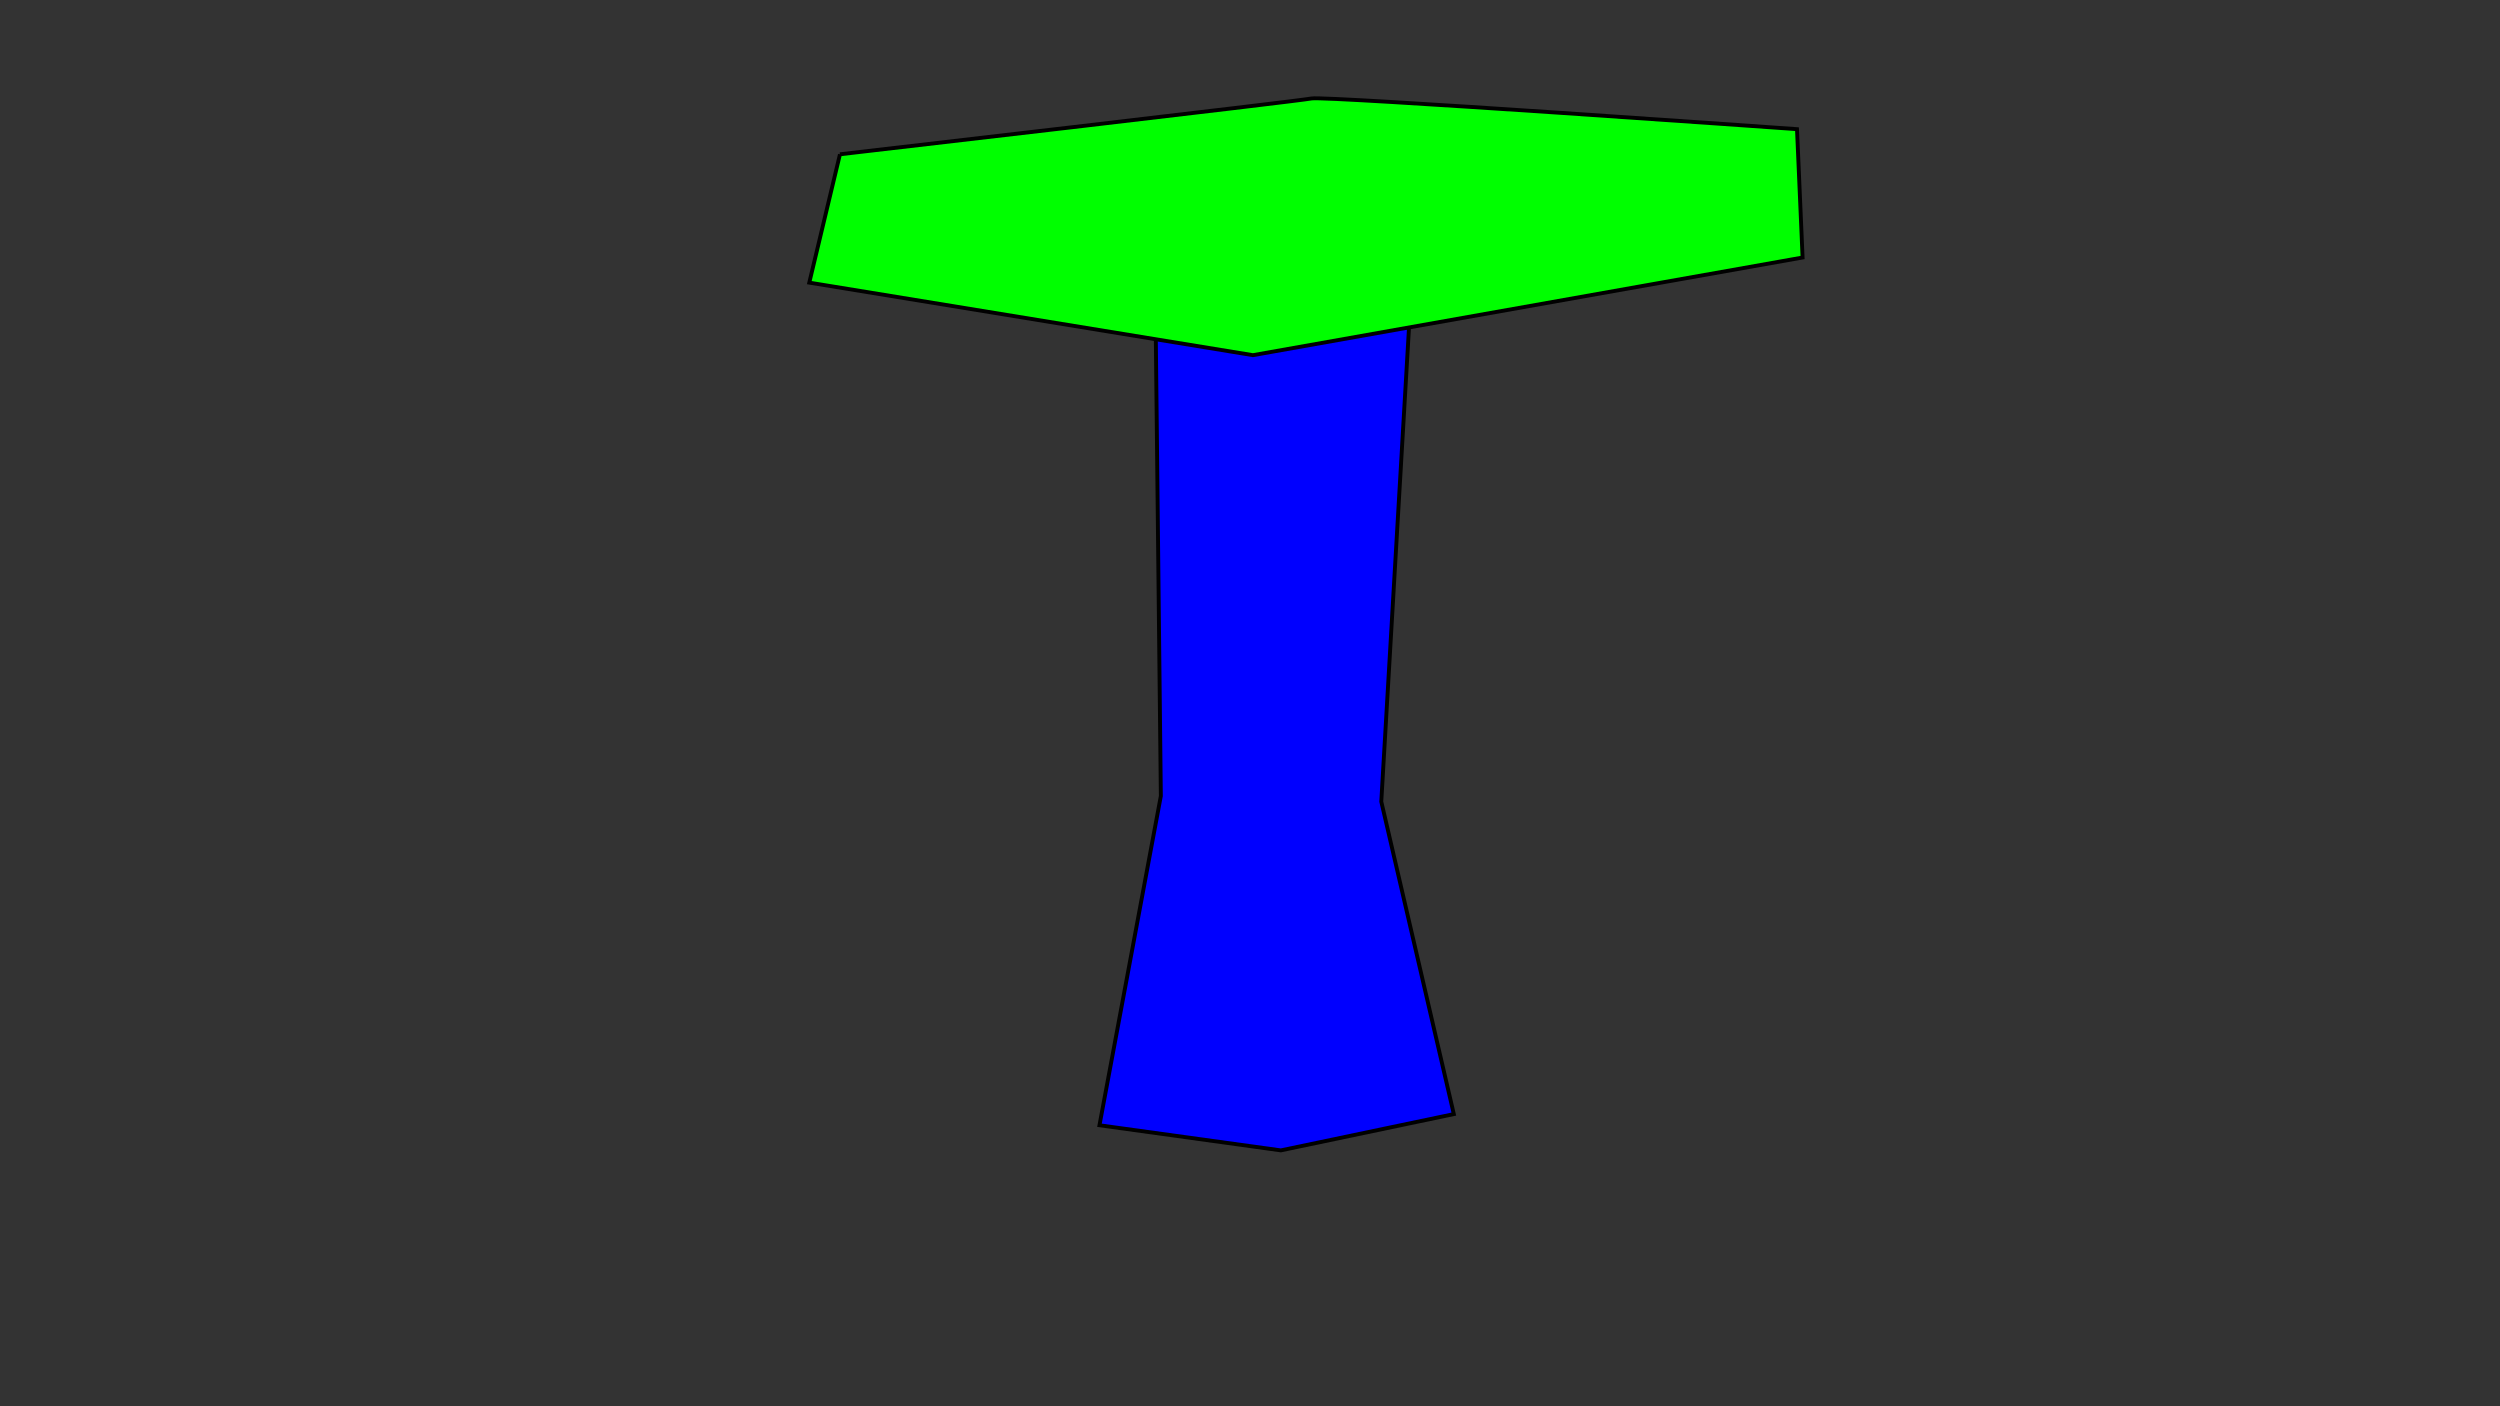 <?xml version="1.0" encoding="UTF-8" standalone="no"?>
<!-- Created with Inkscape (http://www.inkscape.org/) -->

<svg
   xmlns:dc="http://purl.org/dc/elements/1.1/"
   xmlns:cc="http://creativecommons.org/ns#"
   xmlns:rdf="http://www.w3.org/1999/02/22-rdf-syntax-ns#"
   xmlns:svg="http://www.w3.org/2000/svg"
   xmlns="http://www.w3.org/2000/svg"
   xmlns:sodipodi="http://sodipodi.sourceforge.net/DTD/sodipodi-0.dtd"
   xmlns:inkscape="http://www.inkscape.org/namespaces/inkscape"
   width="640"
   height="360"
   id="svg2"
   version="1.1"
   inkscape:version="0.48.2 r9819"
   sodipodi:docname="Jefe1.svg">
  <rect width="100%" height="100%" fill="#333333" stroke="none"/>
  <defs
     id="defs4" />
  <sodipodi:namedview
     id="base"
     pagecolor="#ffffff"
     bordercolor="#666666"
     borderopacity="1.0"
     inkscape:pageopacity="0.0"
     inkscape:pageshadow="2"
     inkscape:zoom="0.49497475"
     inkscape:cx="-533.1686"
     inkscape:cy="-203.69403"
     inkscape:document-units="px"
     inkscape:current-layer="layer1"
     showgrid="false"
     showguides="true"
     inkscape:guide-bbox="true"
     inkscape:window-width="1366"
     inkscape:window-height="706"
     inkscape:window-x="-8"
     inkscape:window-y="-8"
     inkscape:window-maximized="1">
    <sodipodi:guide
       orientation="0,1"
       position="85,180"
       id="guide2985" />
  </sodipodi:namedview>
  <g
     inkscape:label="Capa 1"
     inkscape:groupmode="layer"
     id="layer1"
     transform="translate(0,-692.362)">
    <path
       style="fill:#0000ff;stroke:#000000;stroke-width:1px;stroke-linecap:butt;stroke-linejoin:miter;stroke-opacity:1"
       d="m 295.747,766.143 1.429,130 -15.714,84.286 46.429,6.429 44.286,-9.286 -18.571,-80 7.857,-134.286 z"
       id="path2989"
       inkscape:connector-curvature="0"
       sodipodi:nodetypes="cccccccc"
       inkscape:export-filename="C:\Users\Propietario\Desktop\PiXJuegos\ripolles\fpg-sources\jefe1\61.png"
       inkscape:export-xdpi="90"
       inkscape:export-ydpi="90" />
    <path
       style="fill:#00ff00;stroke:#000000;stroke-width:1px;stroke-linecap:butt;stroke-linejoin:miter;stroke-opacity:1"
       d="m 215.033,731.857 -7.857,32.857 113.571,18.571 140.714,-25 -1.429,-32.857 c 0,0 -120.714,-8.571 -124.286,-7.857 -3.571,0.714 -120.714,14.286 -120.714,14.286 z"
       id="path2987"
       inkscape:connector-curvature="0"
       inkscape:export-filename="C:\Users\Propietario\Desktop\PiXJuegos\ripolles\fpg-sources\jefe1\61.png"
       inkscape:export-xdpi="90"
       inkscape:export-ydpi="90" />
    <path
       style="fill:#ff0000;stroke:#000000;stroke-width:1px;stroke-linecap:butt;stroke-linejoin:miter;stroke-opacity:1"
       d="m 386.68,364.189 -47.857,25.714 -16.429,-29.365 65.671,-25.967 z"
       id="path2991"
       inkscape:connector-curvature="0"
       sodipodi:nodetypes="ccccc" />
    <path
       style="fill:#ffff00;stroke:#000000;stroke-width:1px;stroke-linecap:butt;stroke-linejoin:miter;stroke-opacity:1"
       d="m 339.494,389.571 -25.758,47.511 -28.528,-21.796 37.857,-54.286 z"
       id="path2993"
       inkscape:connector-curvature="0"
       sodipodi:nodetypes="ccccc" />
    <path
       style="fill:#0000ff;stroke:#000000;stroke-width:1px;stroke-linecap:butt;stroke-linejoin:round;stroke-opacity:1"
       d="m 285.461,415.076 -10.714,69.286 -26.429,17.857 25.714,-9.286 -7.532,35.816 11.817,-28.673 4.099,34.582 3.506,-34.206 7.633,25.938 -0.238,-27.028 12.669,15.267 -13.383,-30.267 22.143,-48.571 z"
       id="path2995"
       inkscape:connector-curvature="0"
       sodipodi:nodetypes="cccccccccccccc" />
    <path
       style="fill:#ff0000;stroke:#000000;stroke-width:1px;stroke-linecap:butt;stroke-linejoin:miter;stroke-opacity:1"
       d="m -709.581,616.262 -53.881,6.952 -4.873,-33.293 70.613,-0.834 z"
       id="path2991-1"
       inkscape:connector-curvature="0"
       sodipodi:nodetypes="ccccc"
       inkscape:export-filename="C:\Users\Propietario\Desktop\PiXJuegos\ripolles\fpg-sources\jefe1\21.png"
       inkscape:export-xdpi="90"
       inkscape:export-ydpi="90" />
    <path
       style="fill:#ffff00;stroke:#000000;stroke-width:1px;stroke-linecap:butt;stroke-linejoin:miter;stroke-opacity:1"
       d="m -728.715,621.194 -53.861,4.436 2.635,-35.805 66.153,1.984 z"
       id="path2993-7"
       inkscape:connector-curvature="0"
       sodipodi:nodetypes="ccccc"
       inkscape:export-filename="C:\Users\Propietario\Desktop\PiXJuegos\ripolles\fpg-sources\jefe1\21.png"
       inkscape:export-xdpi="90"
       inkscape:export-ydpi="90" />
    <path
       style="fill:#0000ff;stroke:#000000;stroke-width:1px;stroke-linecap:butt;stroke-linejoin:round;stroke-opacity:1"
       d="m -779.734,587.855 4.62,69.957 -21.909,23.18 23.077,-14.659 0.443,36.596 5.294,-30.557 11.526,32.861 -4.022,-34.15 13.095,23.656 -6.114,-26.328 15.688,12.145 -19.649,-26.63 11.042,-52.226 z"
       id="path2995-4"
       inkscape:connector-curvature="0"
       sodipodi:nodetypes="cccccccccccccc"
       inkscape:export-filename="C:\Users\Propietario\Desktop\PiXJuegos\ripolles\fpg-sources\jefe1\21.png"
       inkscape:export-xdpi="90"
       inkscape:export-ydpi="90" />
    <path
       style="fill:#ff0000;stroke:#000000;stroke-width:1px;stroke-linecap:butt;stroke-linejoin:miter;stroke-opacity:1"
       d="m -374.402,564.806 0.852,54.321 -33.63,1.101 7.108,-70.26 z"
       id="path2991-1-0"
       inkscape:connector-curvature="0"
       sodipodi:nodetypes="ccccc"
       inkscape:export-filename="C:\Users\Propietario\Desktop\PiXJuegos\ripolles\fpg-sources\jefe1\23.png"
       inkscape:export-xdpi="90"
       inkscape:export-ydpi="90" />
    <path
       style="fill:#ffff00;stroke:#000000;stroke-width:1px;stroke-linecap:butt;stroke-linejoin:miter;stroke-opacity:1"
       d="m -375.833,619.136 4.206,53.88 -35.793,-2.787 2.267,-66.144 z"
       id="path2993-7-9"
       inkscape:connector-curvature="0"
       sodipodi:nodetypes="ccccc"
       inkscape:export-filename="C:\Users\Propietario\Desktop\PiXJuegos\ripolles\fpg-sources\jefe1\23.png"
       inkscape:export-xdpi="90"
       inkscape:export-ydpi="90" />
    <path
       style="fill:#0000ff;stroke:#000000;stroke-width:1px;stroke-linecap:butt;stroke-linejoin:round;stroke-opacity:1"
       d="m -406.647,657.841 4.62,69.957 -21.909,23.18 23.077,-14.659 0.443,36.596 5.294,-30.557 11.526,32.861 -4.022,-34.15 13.095,23.656 -6.114,-26.328 15.688,12.145 -19.649,-26.63 11.042,-52.226 z"
       id="path2995-4-4"
       inkscape:connector-curvature="0"
       sodipodi:nodetypes="cccccccccccccc"
       inkscape:export-filename="C:\Users\Propietario\Desktop\PiXJuegos\ripolles\fpg-sources\jefe1\23.png"
       inkscape:export-xdpi="90"
       inkscape:export-ydpi="90" />
    <path
       style="fill:#ff0000;stroke:#000000;stroke-width:1.006px;stroke-linecap:butt;stroke-linejoin:miter;stroke-opacity:1"
       d="m -199.17,584.776 -45.082,30.788 -20.517,-27.028 63.093,-33.075 z"
       id="path2991-1-0-8"
       inkscape:connector-curvature="0"
       sodipodi:nodetypes="ccccc"
       inkscape:export-filename="C:\Users\Propietario\Desktop\PiXJuegos\ripolles\fpg-sources\jefe1\24.png"
       inkscape:export-xdpi="90"
       inkscape:export-ydpi="90" />
    <path
       style="fill:#ffff00;stroke:#000000;stroke-width:1px;stroke-linecap:butt;stroke-linejoin:miter;stroke-opacity:1"
       d="m -235.676,594.619 4.206,53.88 -35.793,-2.787 2.267,-66.144 z"
       id="path2993-7-9-8"
       inkscape:connector-curvature="0"
       sodipodi:nodetypes="ccccc"
       inkscape:export-filename="C:\Users\Propietario\Desktop\PiXJuegos\ripolles\fpg-sources\jefe1\24.png"
       inkscape:export-xdpi="90"
       inkscape:export-ydpi="90" />
    <path
       style="fill:#0000ff;stroke:#000000;stroke-width:1px;stroke-linecap:butt;stroke-linejoin:round;stroke-opacity:1"
       d="m -265.062,621.181 4.62,69.957 -21.909,23.18 23.077,-14.659 0.443,36.596 5.294,-30.557 11.526,32.861 -4.022,-34.15 13.095,23.656 -6.114,-26.328 15.688,12.145 -19.649,-26.63 11.042,-52.226 z"
       id="path2995-4-4-2"
       inkscape:connector-curvature="0"
       sodipodi:nodetypes="cccccccccccccc"
       inkscape:export-filename="C:\Users\Propietario\Desktop\PiXJuegos\ripolles\fpg-sources\jefe1\24.png"
       inkscape:export-xdpi="90"
       inkscape:export-ydpi="90" />
    <path
       style="fill:#ff0000;stroke:#000000;stroke-width:1px;stroke-linecap:butt;stroke-linejoin:miter;stroke-opacity:1"
       d="m -792.915,964.37 -53.881,6.952 -4.873,-33.293 70.613,-0.834 z"
       id="path2991-1-4"
       inkscape:connector-curvature="0"
       sodipodi:nodetypes="ccccc"
       inkscape:export-filename="C:\Users\Propietario\Desktop\PiXJuegos\ripolles\fpg-sources\jefe1\34.png"
       inkscape:export-xdpi="90"
       inkscape:export-ydpi="90" />
    <path
       style="fill:#ffff00;stroke:#000000;stroke-width:1px;stroke-linecap:butt;stroke-linejoin:miter;stroke-opacity:1"
       d="m -842.785,968.504 -48.623,23.59 -10.475,-34.339 62.404,-22.043 z"
       id="path2993-7-5"
       inkscape:connector-curvature="0"
       sodipodi:nodetypes="ccccc"
       inkscape:export-filename="C:\Users\Propietario\Desktop\PiXJuegos\ripolles\fpg-sources\jefe1\34.png"
       inkscape:export-xdpi="90"
       inkscape:export-ydpi="90" />
    <path
       style="fill:#0000ff;stroke:#000000;stroke-width:1px;stroke-linecap:butt;stroke-linejoin:round;stroke-opacity:1"
       d="m -895.902,951.672 -48.39,50.732 -31.893,-0.451 26.408,7.076 -26.65,25.086 26.084,-16.775 -16.4,30.72 22.426,-26.066 -8.56,25.647 15.252,-22.315 1.67,19.769 6.316,-32.486 45.93,-27.202 z"
       id="path2995-4-5"
       inkscape:connector-curvature="0"
       sodipodi:nodetypes="cccccccccccccc"
       inkscape:export-filename="C:\Users\Propietario\Desktop\PiXJuegos\ripolles\fpg-sources\jefe1\34.png"
       inkscape:export-xdpi="90"
       inkscape:export-ydpi="90" />
    <path
       style="fill:#ff0000;stroke:#000000;stroke-width:1px;stroke-linecap:butt;stroke-linejoin:miter;stroke-opacity:1"
       d="m -384.879,918.629 0.852,54.321 -33.63,1.101 7.108,-70.26 z"
       id="path2991-1-0-1"
       inkscape:connector-curvature="0"
       sodipodi:nodetypes="ccccc"
       inkscape:export-filename="C:\Users\Propietario\Desktop\PiXJuegos\ripolles\fpg-sources\jefe1\32.png"
       inkscape:export-xdpi="90"
       inkscape:export-ydpi="90" />
    <path
       style="fill:#ffff00;stroke:#000000;stroke-width:1px;stroke-linecap:butt;stroke-linejoin:miter;stroke-opacity:1"
       d="m -386.309,972.958 4.206,53.88 -35.793,-2.788 2.267,-66.143 z"
       id="path2993-7-9-7"
       inkscape:connector-curvature="0"
       sodipodi:nodetypes="ccccc"
       inkscape:export-filename="C:\Users\Propietario\Desktop\PiXJuegos\ripolles\fpg-sources\jefe1\32.png"
       inkscape:export-xdpi="90"
       inkscape:export-ydpi="90" />
    <path
       style="fill:#0000ff;stroke:#000000;stroke-width:1px;stroke-linecap:butt;stroke-linejoin:round;stroke-opacity:1"
       d="m -417.123,1011.664 4.62,69.957 -21.909,23.18 23.077,-14.659 0.443,36.596 5.294,-30.557 11.526,32.861 -4.022,-34.15 13.095,23.656 -6.114,-26.328 15.688,12.145 -19.649,-26.63 11.042,-52.226 z"
       id="path2995-4-4-1"
       inkscape:connector-curvature="0"
       sodipodi:nodetypes="cccccccccccccc"
       inkscape:export-filename="C:\Users\Propietario\Desktop\PiXJuegos\ripolles\fpg-sources\jefe1\32.png"
       inkscape:export-xdpi="90"
       inkscape:export-ydpi="90" />
    <path
       style="fill:#ff0000;stroke:#000000;stroke-width:1.006px;stroke-linecap:butt;stroke-linejoin:miter;stroke-opacity:1"
       d="m -209.647,938.598 -45.082,30.788 -20.517,-27.028 63.093,-33.075 z"
       id="path2991-1-0-8-1"
       inkscape:connector-curvature="0"
       sodipodi:nodetypes="ccccc"
       inkscape:export-filename="C:\Users\Propietario\Desktop\PiXJuegos\ripolles\fpg-sources\jefe1\31.png"
       inkscape:export-xdpi="90"
       inkscape:export-ydpi="90" />
    <path
       style="fill:#ffff00;stroke:#000000;stroke-width:1px;stroke-linecap:butt;stroke-linejoin:miter;stroke-opacity:1"
       d="m -246.153,964.155 4.206,53.88 -35.793,-2.788 2.267,-66.144 z"
       id="path2993-7-9-8-5"
       inkscape:connector-curvature="0"
       sodipodi:nodetypes="ccccc"
       inkscape:export-filename="C:\Users\Propietario\Desktop\PiXJuegos\ripolles\fpg-sources\jefe1\31.png"
       inkscape:export-xdpi="90"
       inkscape:export-ydpi="90" />
    <path
       style="fill:#0000ff;stroke:#000000;stroke-width:1px;stroke-linecap:butt;stroke-linejoin:round;stroke-opacity:1"
       d="m -280.986,1016.076 64.324,27.887 10.594,30.085 -2.481,-27.227 32.747,16.344 -24.753,-18.684 34.494,4.779 -32.208,-12.042 27.025,-0.826 -26.209,-6.605 17.975,-8.396 -32.668,5.294 -41.393,-33.706 z"
       id="path2995-4-4-2-2"
       inkscape:connector-curvature="0"
       sodipodi:nodetypes="cccccccccccccc"
       inkscape:export-filename="C:\Users\Propietario\Desktop\PiXJuegos\ripolles\fpg-sources\jefe1\31.png"
       inkscape:export-xdpi="90"
       inkscape:export-ydpi="90" />
    <path
       style="fill:#ff0000;stroke:#000000;stroke-width:1.006px;stroke-linecap:butt;stroke-linejoin:miter;stroke-opacity:1"
       d="m -541.268,595.843 -45.082,30.788 -20.517,-27.028 63.093,-33.075 z"
       id="path2991-1-0-8-7"
       inkscape:connector-curvature="0"
       sodipodi:nodetypes="ccccc"
       inkscape:export-filename="C:\Users\Propietario\Desktop\PiXJuegos\ripolles\fpg-sources\jefe1\22.png"
       inkscape:export-xdpi="90"
       inkscape:export-ydpi="90" />
    <path
       style="fill:#ffff00;stroke:#000000;stroke-width:1px;stroke-linecap:butt;stroke-linejoin:miter;stroke-opacity:1"
       d="m -577.774,605.686 4.206,53.88 -35.793,-2.787 2.267,-66.144 z"
       id="path2993-7-9-8-6"
       inkscape:connector-curvature="0"
       sodipodi:nodetypes="ccccc"
       inkscape:export-filename="C:\Users\Propietario\Desktop\PiXJuegos\ripolles\fpg-sources\jefe1\22.png"
       inkscape:export-xdpi="90"
       inkscape:export-ydpi="90" />
    <path
       style="fill:#0000ff;stroke:#000000;stroke-width:1px;stroke-linecap:butt;stroke-linejoin:round;stroke-opacity:1"
       d="m -607.16,632.248 4.62,69.957 -21.909,23.18 23.077,-14.659 0.443,36.596 5.294,-30.557 11.526,32.861 -4.022,-34.15 13.095,23.656 -6.114,-26.328 15.688,12.145 -19.649,-26.63 11.042,-52.226 z"
       id="path2995-4-4-2-1"
       inkscape:connector-curvature="0"
       sodipodi:nodetypes="cccccccccccccc"
       inkscape:export-filename="C:\Users\Propietario\Desktop\PiXJuegos\ripolles\fpg-sources\jefe1\22.png"
       inkscape:export-xdpi="90"
       inkscape:export-ydpi="90" />
    <path
       style="fill:#ff0000;stroke:#000000;stroke-width:1.006px;stroke-linecap:butt;stroke-linejoin:miter;stroke-opacity:1"
       d="m -541.268,938.701 -45.082,30.788 -20.517,-27.028 63.093,-33.075 z"
       id="path2991-1-0-8-1-4"
       inkscape:connector-curvature="0"
       sodipodi:nodetypes="ccccc"
       inkscape:export-filename="C:\Users\Propietario\Desktop\PiXJuegos\ripolles\fpg-sources\jefe1\33.png"
       inkscape:export-xdpi="90"
       inkscape:export-ydpi="90" />
    <path
       style="fill:#ffff00;stroke:#000000;stroke-width:1px;stroke-linecap:butt;stroke-linejoin:miter;stroke-opacity:1"
       d="m -588.899,963.391 -28.748,45.763 -27.073,-23.579 41.257,-51.749 z"
       id="path2993-7-9-8-5-2"
       inkscape:connector-curvature="0"
       sodipodi:nodetypes="ccccc"
       inkscape:export-filename="C:\Users\Propietario\Desktop\PiXJuegos\ripolles\fpg-sources\jefe1\33.png"
       inkscape:export-xdpi="90"
       inkscape:export-ydpi="90" />
    <path
       style="fill:#0000ff;stroke:#000000;stroke-width:1px;stroke-linecap:butt;stroke-linejoin:round;stroke-opacity:1"
       d="m -640.014,977.903 -28.373,64.111 -30.165,10.365 27.245,-2.275 -16.591,32.623 18.871,-24.61 -5.04,34.457 12.285,-32.116 0.621,27.031 6.803,-26.159 8.26,18.038 -5.047,-32.707 34.018,-41.137 z"
       id="path2995-4-4-2-2-3"
       inkscape:connector-curvature="0"
       sodipodi:nodetypes="cccccccccccccc"
       inkscape:export-filename="C:\Users\Propietario\Desktop\PiXJuegos\ripolles\fpg-sources\jefe1\33.png"
       inkscape:export-xdpi="90"
       inkscape:export-ydpi="90" />
    <path
       style="fill:#ff0000;stroke:#000000;stroke-width:1px;stroke-linecap:butt;stroke-linejoin:miter;stroke-opacity:1"
       d="m -426.666,278.487 -47.857,25.714 -16.429,-29.365 65.671,-25.967 z"
       id="path2991-2"
       inkscape:connector-curvature="0"
       sodipodi:nodetypes="ccccc"
       inkscape:export-filename="C:\Users\Propietario\Desktop\PiXJuegos\ripolles\fpg-sources\jefe1\3.png"
       inkscape:export-xdpi="90"
       inkscape:export-ydpi="90" />
    <path
       style="fill:#ffff00;stroke:#000000;stroke-width:1px;stroke-linecap:butt;stroke-linejoin:miter;stroke-opacity:1"
       d="m -473.852,303.87 -25.758,47.511 -28.528,-21.796 37.857,-54.286 z"
       id="path2993-2"
       inkscape:connector-curvature="0"
       sodipodi:nodetypes="ccccc"
       inkscape:export-filename="C:\Users\Propietario\Desktop\PiXJuegos\ripolles\fpg-sources\jefe1\3.png"
       inkscape:export-xdpi="90"
       inkscape:export-ydpi="90" />
    <path
       style="fill:#0000ff;stroke:#000000;stroke-width:1px;stroke-linecap:butt;stroke-linejoin:round;stroke-opacity:1"
       d="m -527.885,329.375 -10.714,69.286 -26.429,17.857 25.714,-9.286 -7.532,35.816 11.817,-28.673 4.099,34.582 3.506,-34.206 7.633,25.938 -0.238,-27.028 12.669,15.267 -13.383,-30.267 22.143,-48.571 z"
       id="path2995-1"
       inkscape:connector-curvature="0"
       sodipodi:nodetypes="cccccccccccccc"
       inkscape:export-filename="C:\Users\Propietario\Desktop\PiXJuegos\ripolles\fpg-sources\jefe1\3.png"
       inkscape:export-xdpi="90"
       inkscape:export-ydpi="90" />
    <path
       style="fill:#ff0000;stroke:#000000;stroke-width:1px;stroke-linecap:butt;stroke-linejoin:miter;stroke-opacity:1"
       d="m -657.133,262.738 -42.268,34.131 -21.582,-25.815 59.727,-37.678 z"
       id="path2991-7"
       inkscape:connector-curvature="0"
       sodipodi:nodetypes="ccccc"
       inkscape:export-filename="C:\Users\Propietario\Desktop\PiXJuegos\ripolles\fpg-sources\jefe1\4.png"
       inkscape:export-xdpi="90"
       inkscape:export-ydpi="90" />
    <path
       style="fill:#ffff00;stroke:#000000;stroke-width:1px;stroke-linecap:butt;stroke-linejoin:miter;stroke-opacity:1"
       d="m -698.803,296.419 -16.515,51.458 -32.071,-16.137 27.151,-60.357 z"
       id="path2993-6"
       inkscape:connector-curvature="0"
       sodipodi:nodetypes="ccccc"
       inkscape:export-filename="C:\Users\Propietario\Desktop\PiXJuegos\ripolles\fpg-sources\jefe1\4.png"
       inkscape:export-xdpi="90"
       inkscape:export-ydpi="90" />
    <path
       style="fill:#0000ff;stroke:#000000;stroke-width:1px;stroke-linecap:butt;stroke-linejoin:round;stroke-opacity:1"
       d="m -747.179,331.488 2.3,70.072 -22.665,22.442 23.55,-13.886 -0.77,36.591 6.304,-30.365 10.431,33.225 -2.889,-34.264 12.304,24.076 -5.238,-26.516 15.277,12.658 -18.756,-27.266 12.766,-51.832 z"
       id="path2995-18"
       inkscape:connector-curvature="0"
       sodipodi:nodetypes="cccccccccccccc"
       inkscape:export-filename="C:\Users\Propietario\Desktop\PiXJuegos\ripolles\fpg-sources\jefe1\4.png"
       inkscape:export-xdpi="90"
       inkscape:export-ydpi="90" />
    <path
       style="fill:#ff0000;stroke:#000000;stroke-width:1px;stroke-linecap:butt;stroke-linejoin:miter;stroke-opacity:1"
       d="m -128.403,305.04 -52.9,12.376 -8.222,-32.628 70.165,-7.985 z"
       id="path2991-9"
       inkscape:connector-curvature="0"
       sodipodi:nodetypes="ccccc" />
    <path
       style="fill:#ffff00;stroke:#000000;stroke-width:1px;stroke-linecap:butt;stroke-linejoin:miter;stroke-opacity:1"
       d="m -180.568,317.27 -37.233,39.172 -21.874,-28.468 50.678,-42.565 z"
       id="path2993-27"
       inkscape:connector-curvature="0"
       sodipodi:nodetypes="ccccc" />
    <path
       style="fill:#0000ff;stroke:#000000;stroke-width:1px;stroke-linecap:butt;stroke-linejoin:round;stroke-opacity:1"
       d="m -239.377,327.837 -28.373,64.111 -30.165,10.365 27.245,-2.275 -16.591,32.622 18.871,-24.61 -5.041,34.457 12.286,-32.116 0.621,27.031 6.803,-26.159 8.26,18.038 -5.047,-32.707 34.019,-41.137 z"
       id="path2995-9"
       inkscape:connector-curvature="0"
       sodipodi:nodetypes="cccccccccccccc" />
    <path
       style="fill:#ff0000;stroke:#000000;stroke-width:1px;stroke-linecap:butt;stroke-linejoin:miter;stroke-opacity:1"
       d="m -415.989,1386.041 -54.255,2.819 -2.318,-33.568 70.471,4.559 z"
       id="path2991-1-0-15"
       inkscape:connector-curvature="0"
       sodipodi:nodetypes="ccccc"
       inkscape:export-filename="C:\Users\Propietario\Desktop\PiXJuegos\ripolles\fpg-sources\jefe1\51.png"
       inkscape:export-xdpi="90"
       inkscape:export-ydpi="90" />
    <path
       style="fill:#ffff00;stroke:#000000;stroke-width:1px;stroke-linecap:butt;stroke-linejoin:miter;stroke-opacity:1"
       d="m -470.334,1386.579 -53.692,6.155 1.489,-35.871 66.182,-0.13 z"
       id="path2993-7-9-9"
       inkscape:connector-curvature="0"
       sodipodi:nodetypes="ccccc"
       inkscape:export-filename="C:\Users\Propietario\Desktop\PiXJuegos\ripolles\fpg-sources\jefe1\51.png"
       inkscape:export-xdpi="90"
       inkscape:export-ydpi="90" />
    <path
       style="fill:#0000ff;stroke:#000000;stroke-width:1px;stroke-linecap:butt;stroke-linejoin:round;stroke-opacity:1"
       d="m -510.13,1357.187 -69.744,7.151 -23.959,-21.055 15.485,22.531 -36.556,1.768 30.729,4.184 -32.422,12.709 33.982,-5.256 -23.166,13.943 26.09,-7.063 -11.568,16.117 25.9,-20.601 52.592,9.143 z"
       id="path2995-4-4-7"
       inkscape:connector-curvature="0"
       sodipodi:nodetypes="cccccccccccccc"
       inkscape:export-filename="C:\Users\Propietario\Desktop\PiXJuegos\ripolles\fpg-sources\jefe1\51.png"
       inkscape:export-xdpi="90"
       inkscape:export-ydpi="90" />
  </g>
</svg>

